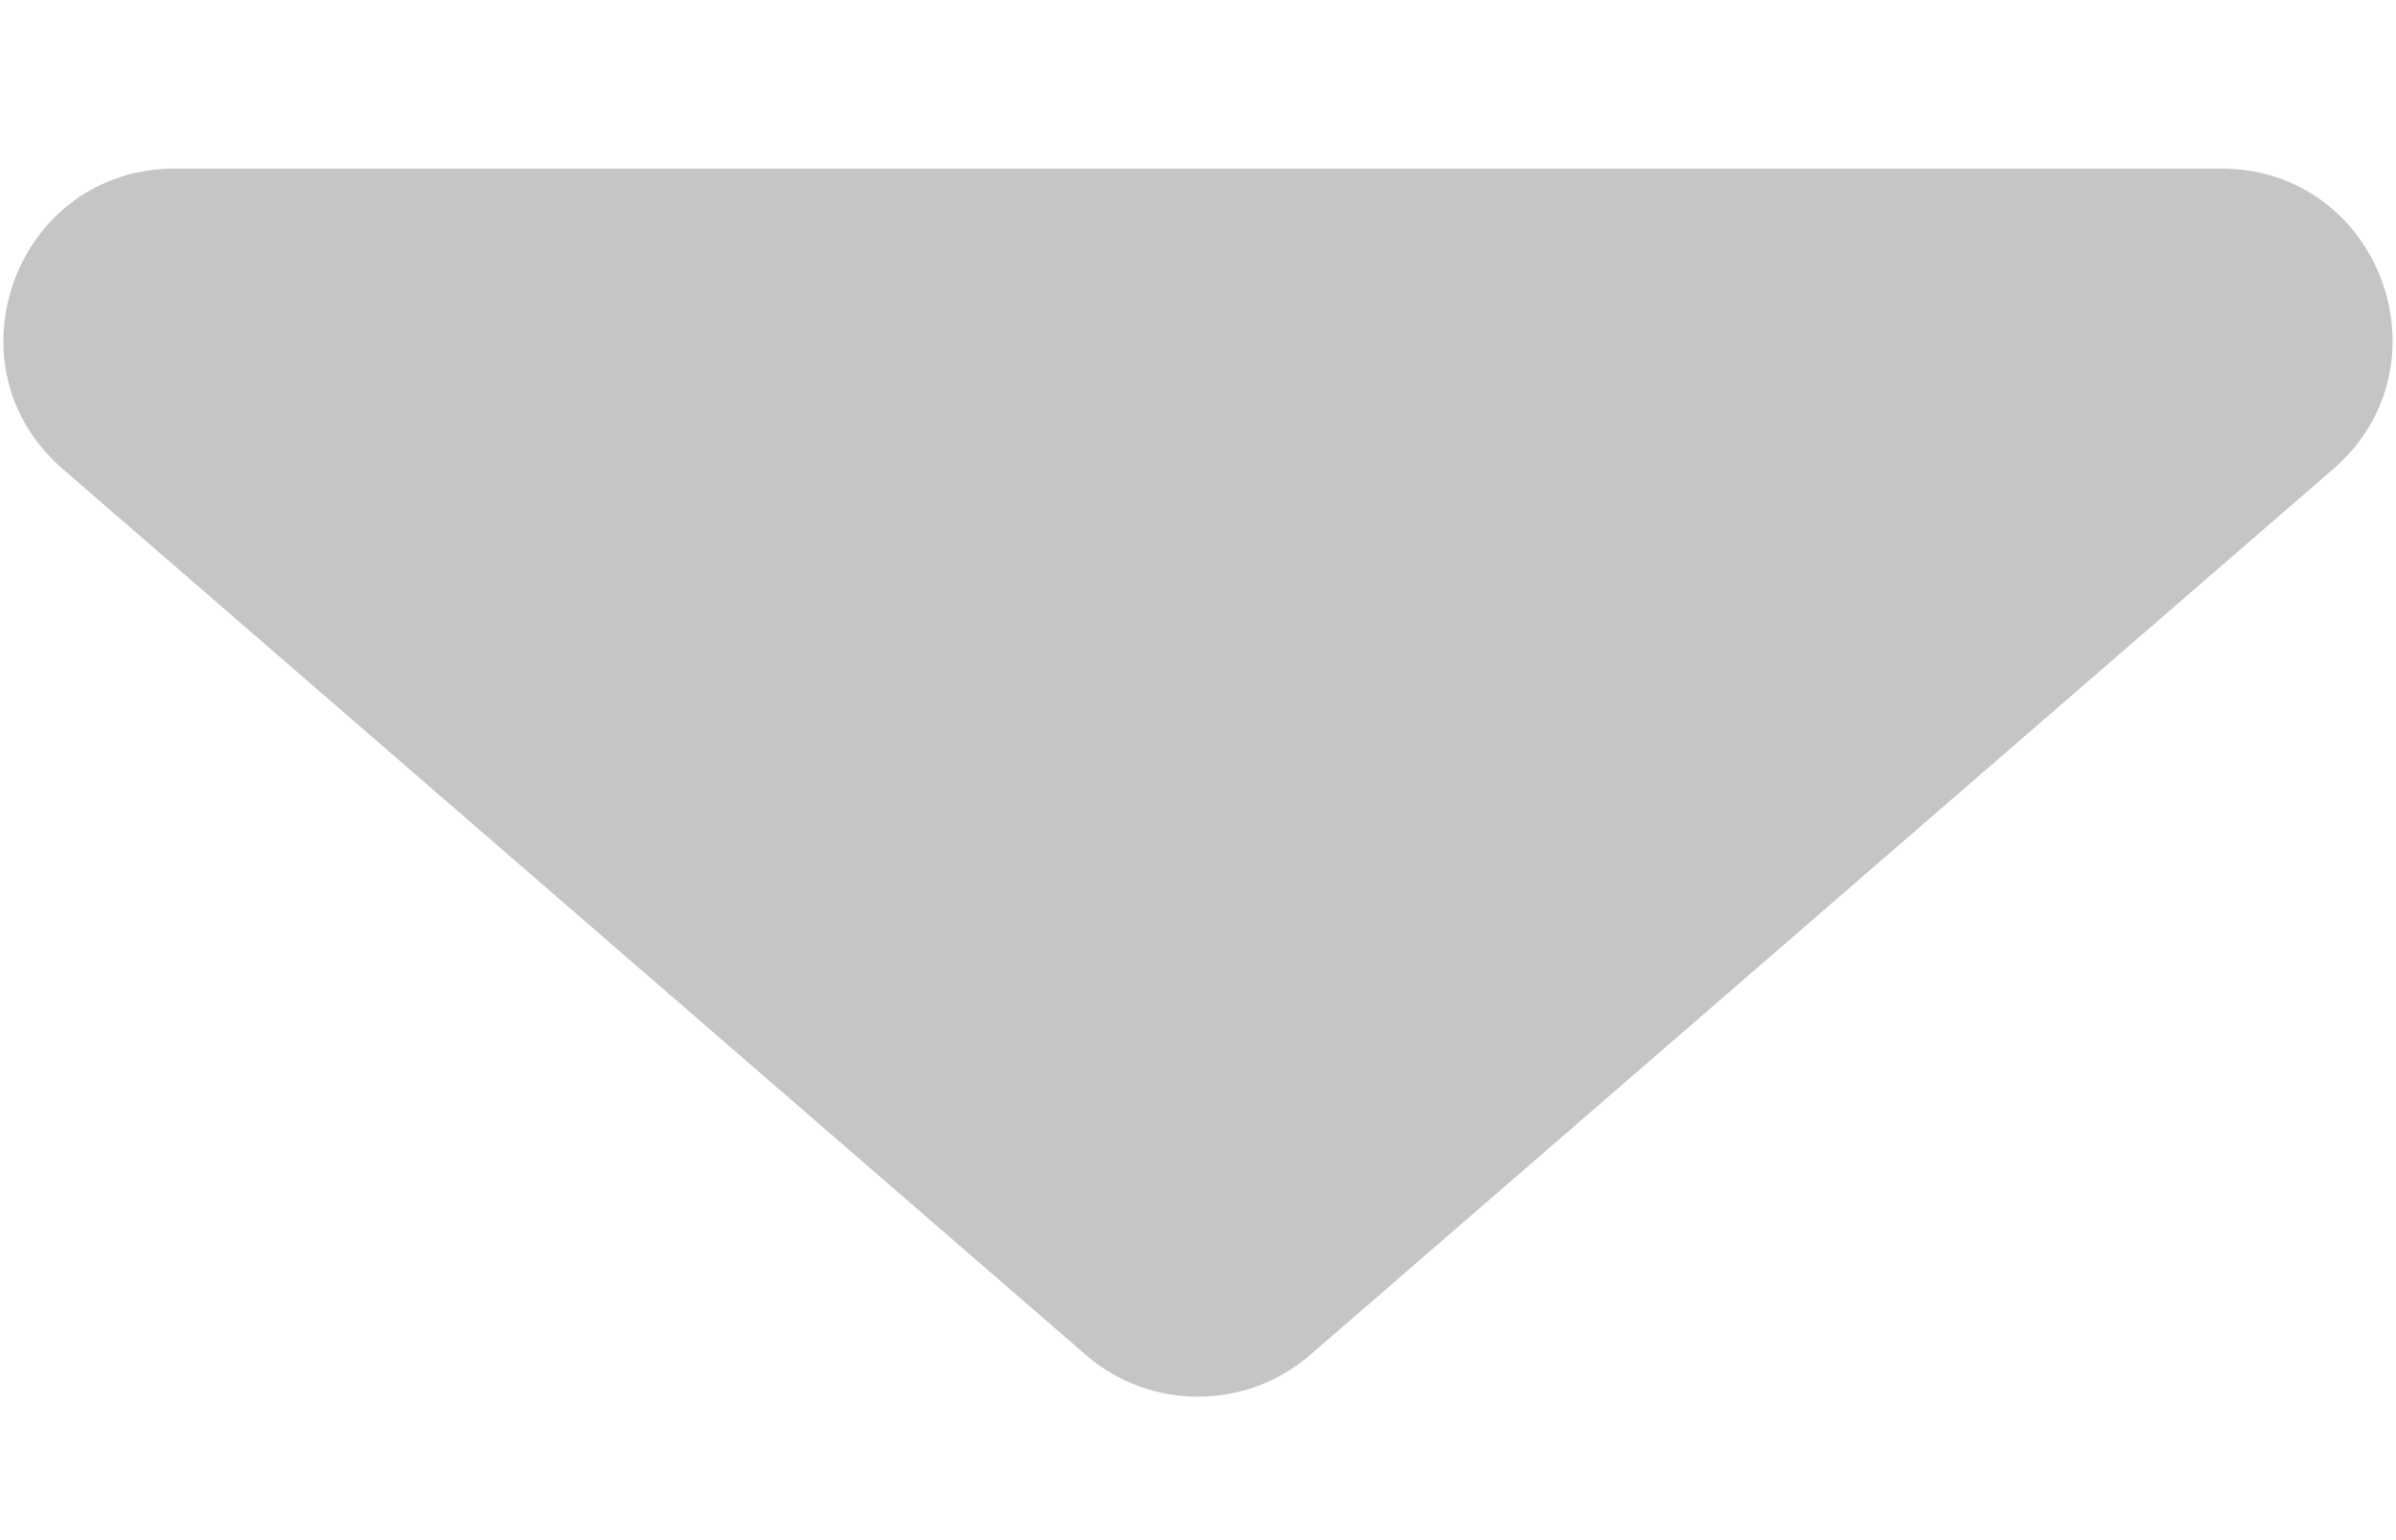 <svg width="14" height="9" viewBox="0 0 14 9" fill="none" xmlns="http://www.w3.org/2000/svg">
<path d="M6.345 7.918C6.721 8.243 7.279 8.243 7.655 7.918L13.633 2.741C14.333 2.135 13.904 0.985 12.978 0.985H1.022C0.096 0.985 -0.333 2.135 0.367 2.741L6.345 7.918Z" fill="#9E9E9E" fill-opacity="0.6"/>
</svg>

